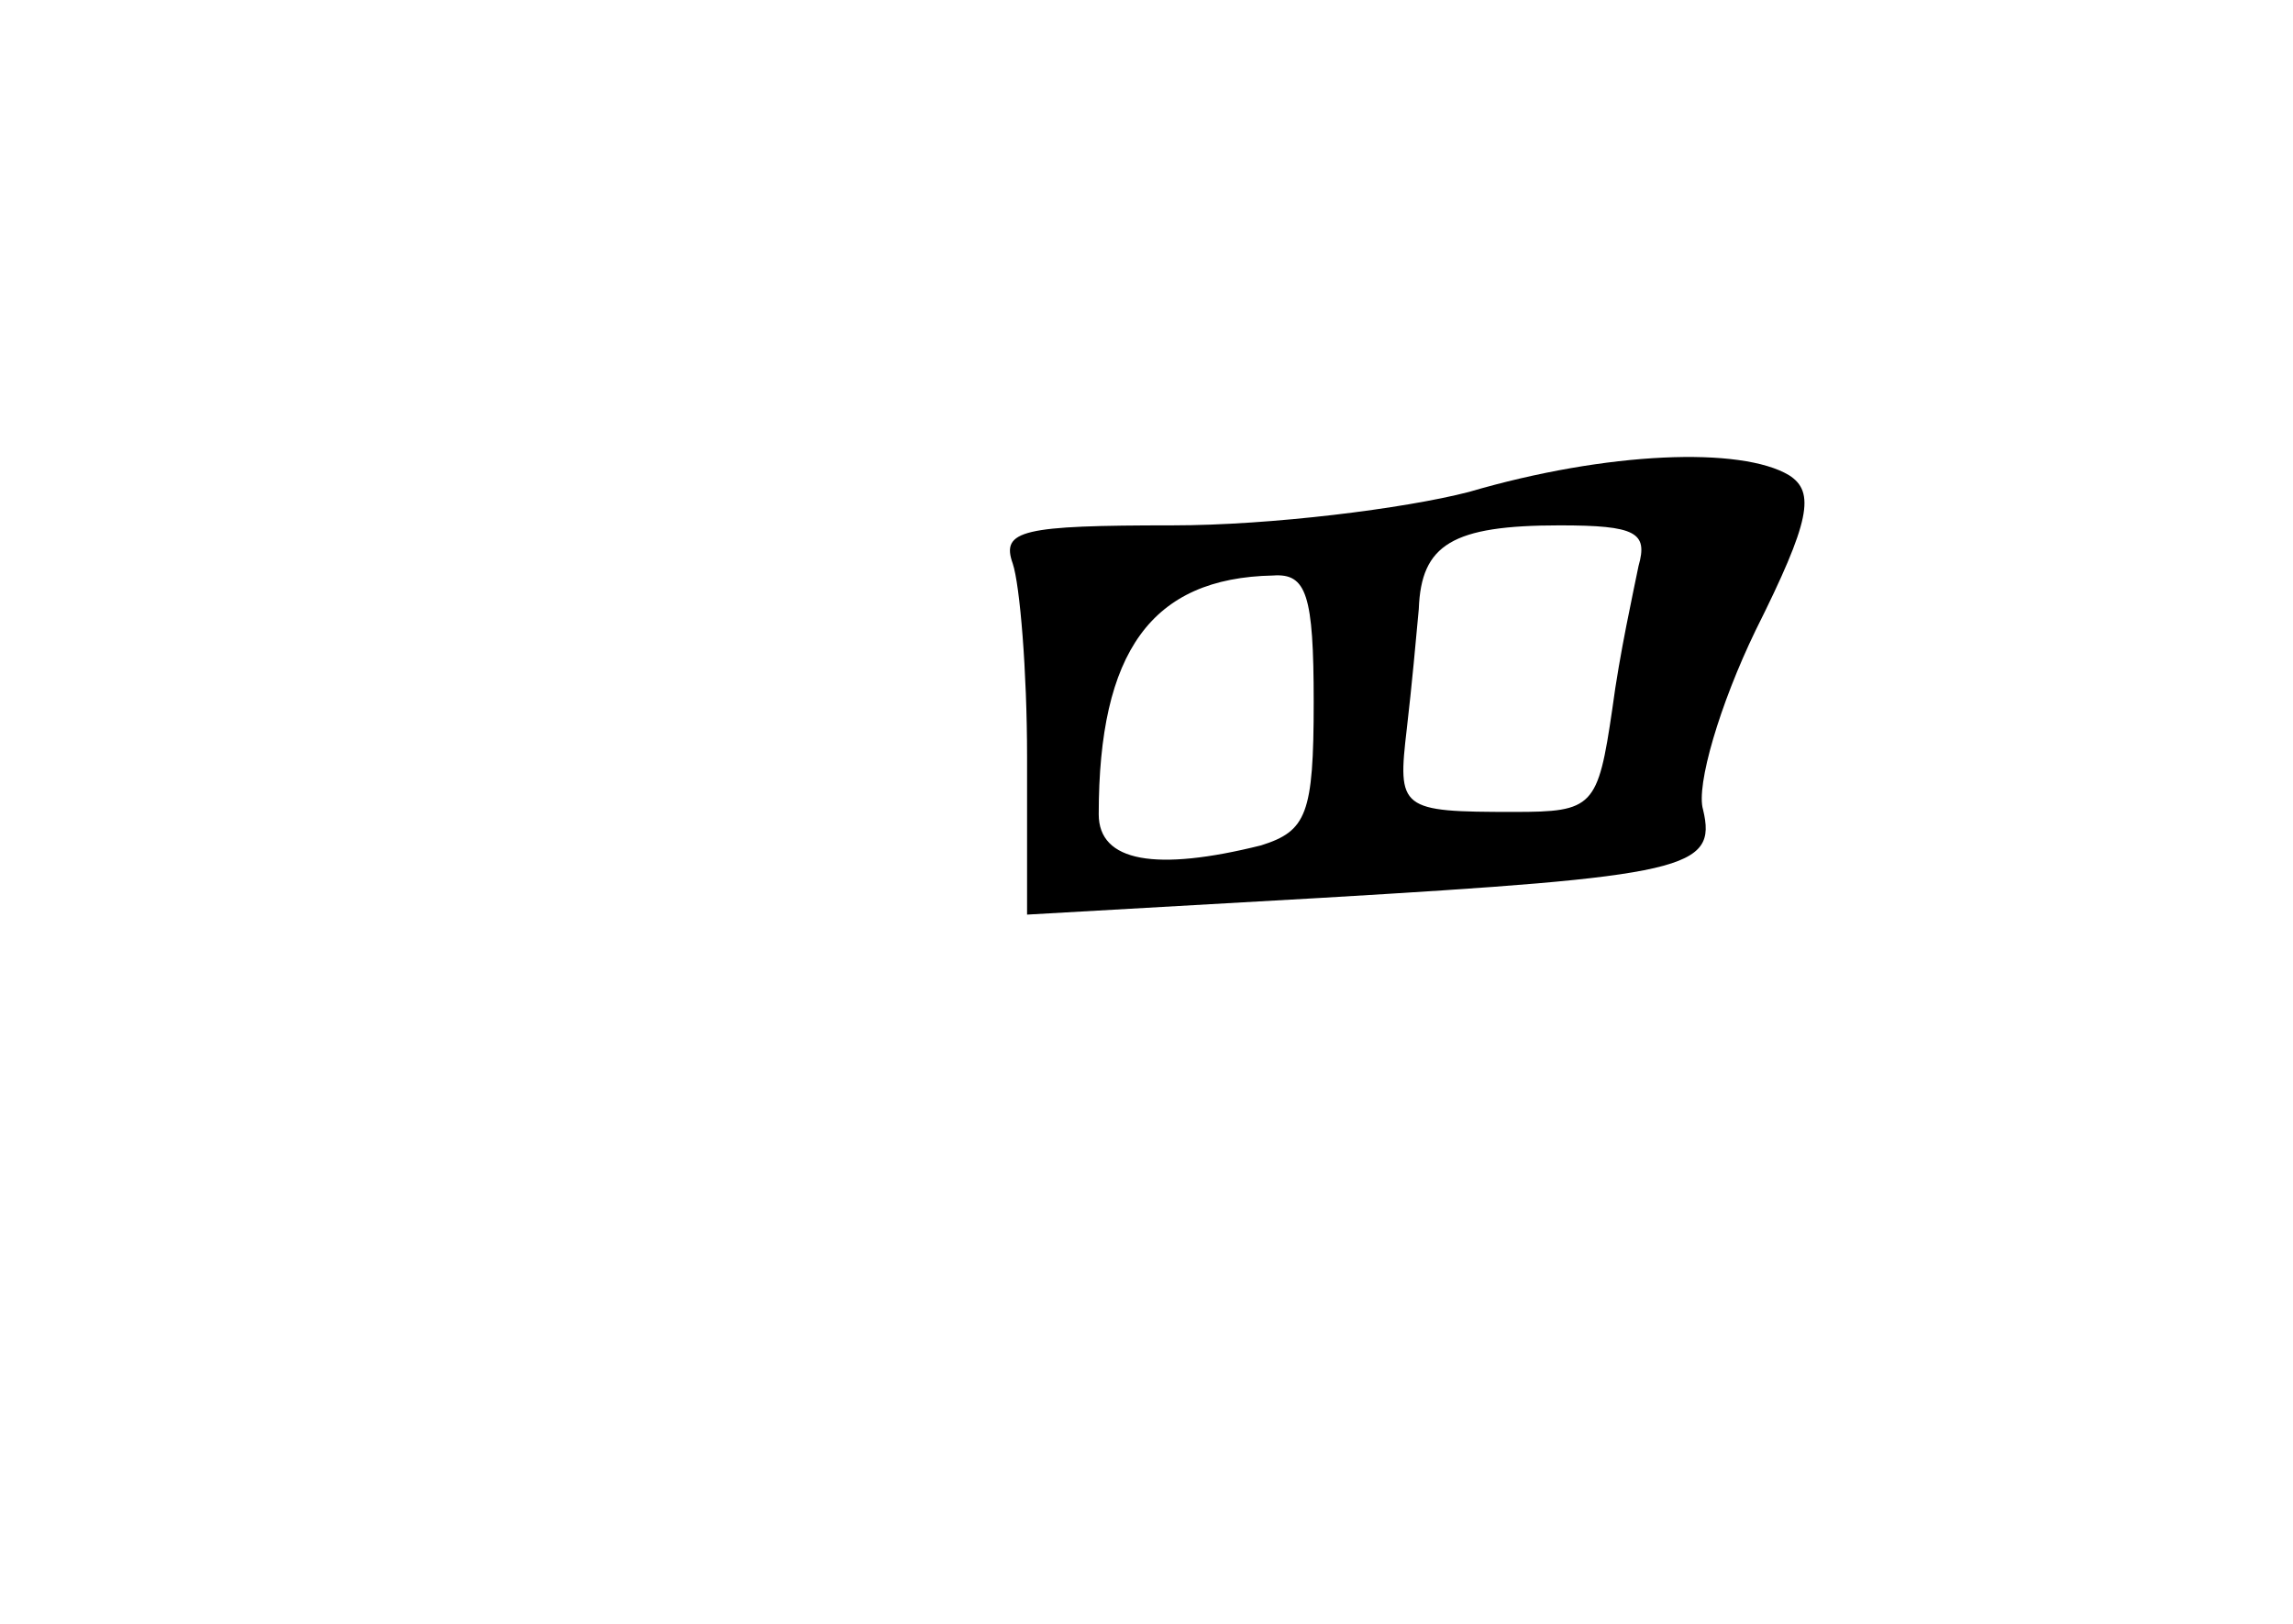 <?xml version="1.0" standalone="no"?>
<!DOCTYPE svg PUBLIC "-//W3C//DTD SVG 20010904//EN"
 "http://www.w3.org/TR/2001/REC-SVG-20010904/DTD/svg10.dtd">
<svg version="1.0" xmlns="http://www.w3.org/2000/svg"
 width="96pt" height="68pt" viewBox="0 0 96 68"
 preserveAspectRatio="xMidYMid meet">
<g transform="translate(0,68) scale(0.1,-0.1)"
fill="#000000" stroke="none">
<path d="M615 474 c-27 -7 -83 -14 -124 -14 -63 0 -72 -2 -67 -16 3 -9 6 -45
6 -81 l0 -66 123 7 c153 9 166 12 160 37 -3 10 7 44 22 75 23 46 25 58 14 65
-20 12 -76 10 -134 -7z m71 -31 c-2 -10 -8 -37 -11 -60 -6 -41 -8 -43 -41 -43
-48 0 -49 1 -45 35 2 17 4 39 5 50 1 27 14 35 59 35 32 0 37 -3 33 -17z m-136
-57 c0 -47 -3 -54 -22 -60 -44 -11 -68 -7 -68 13 0 68 22 99 73 100 14 1 17
-8 17 -53z"/>
</g>
</svg>
